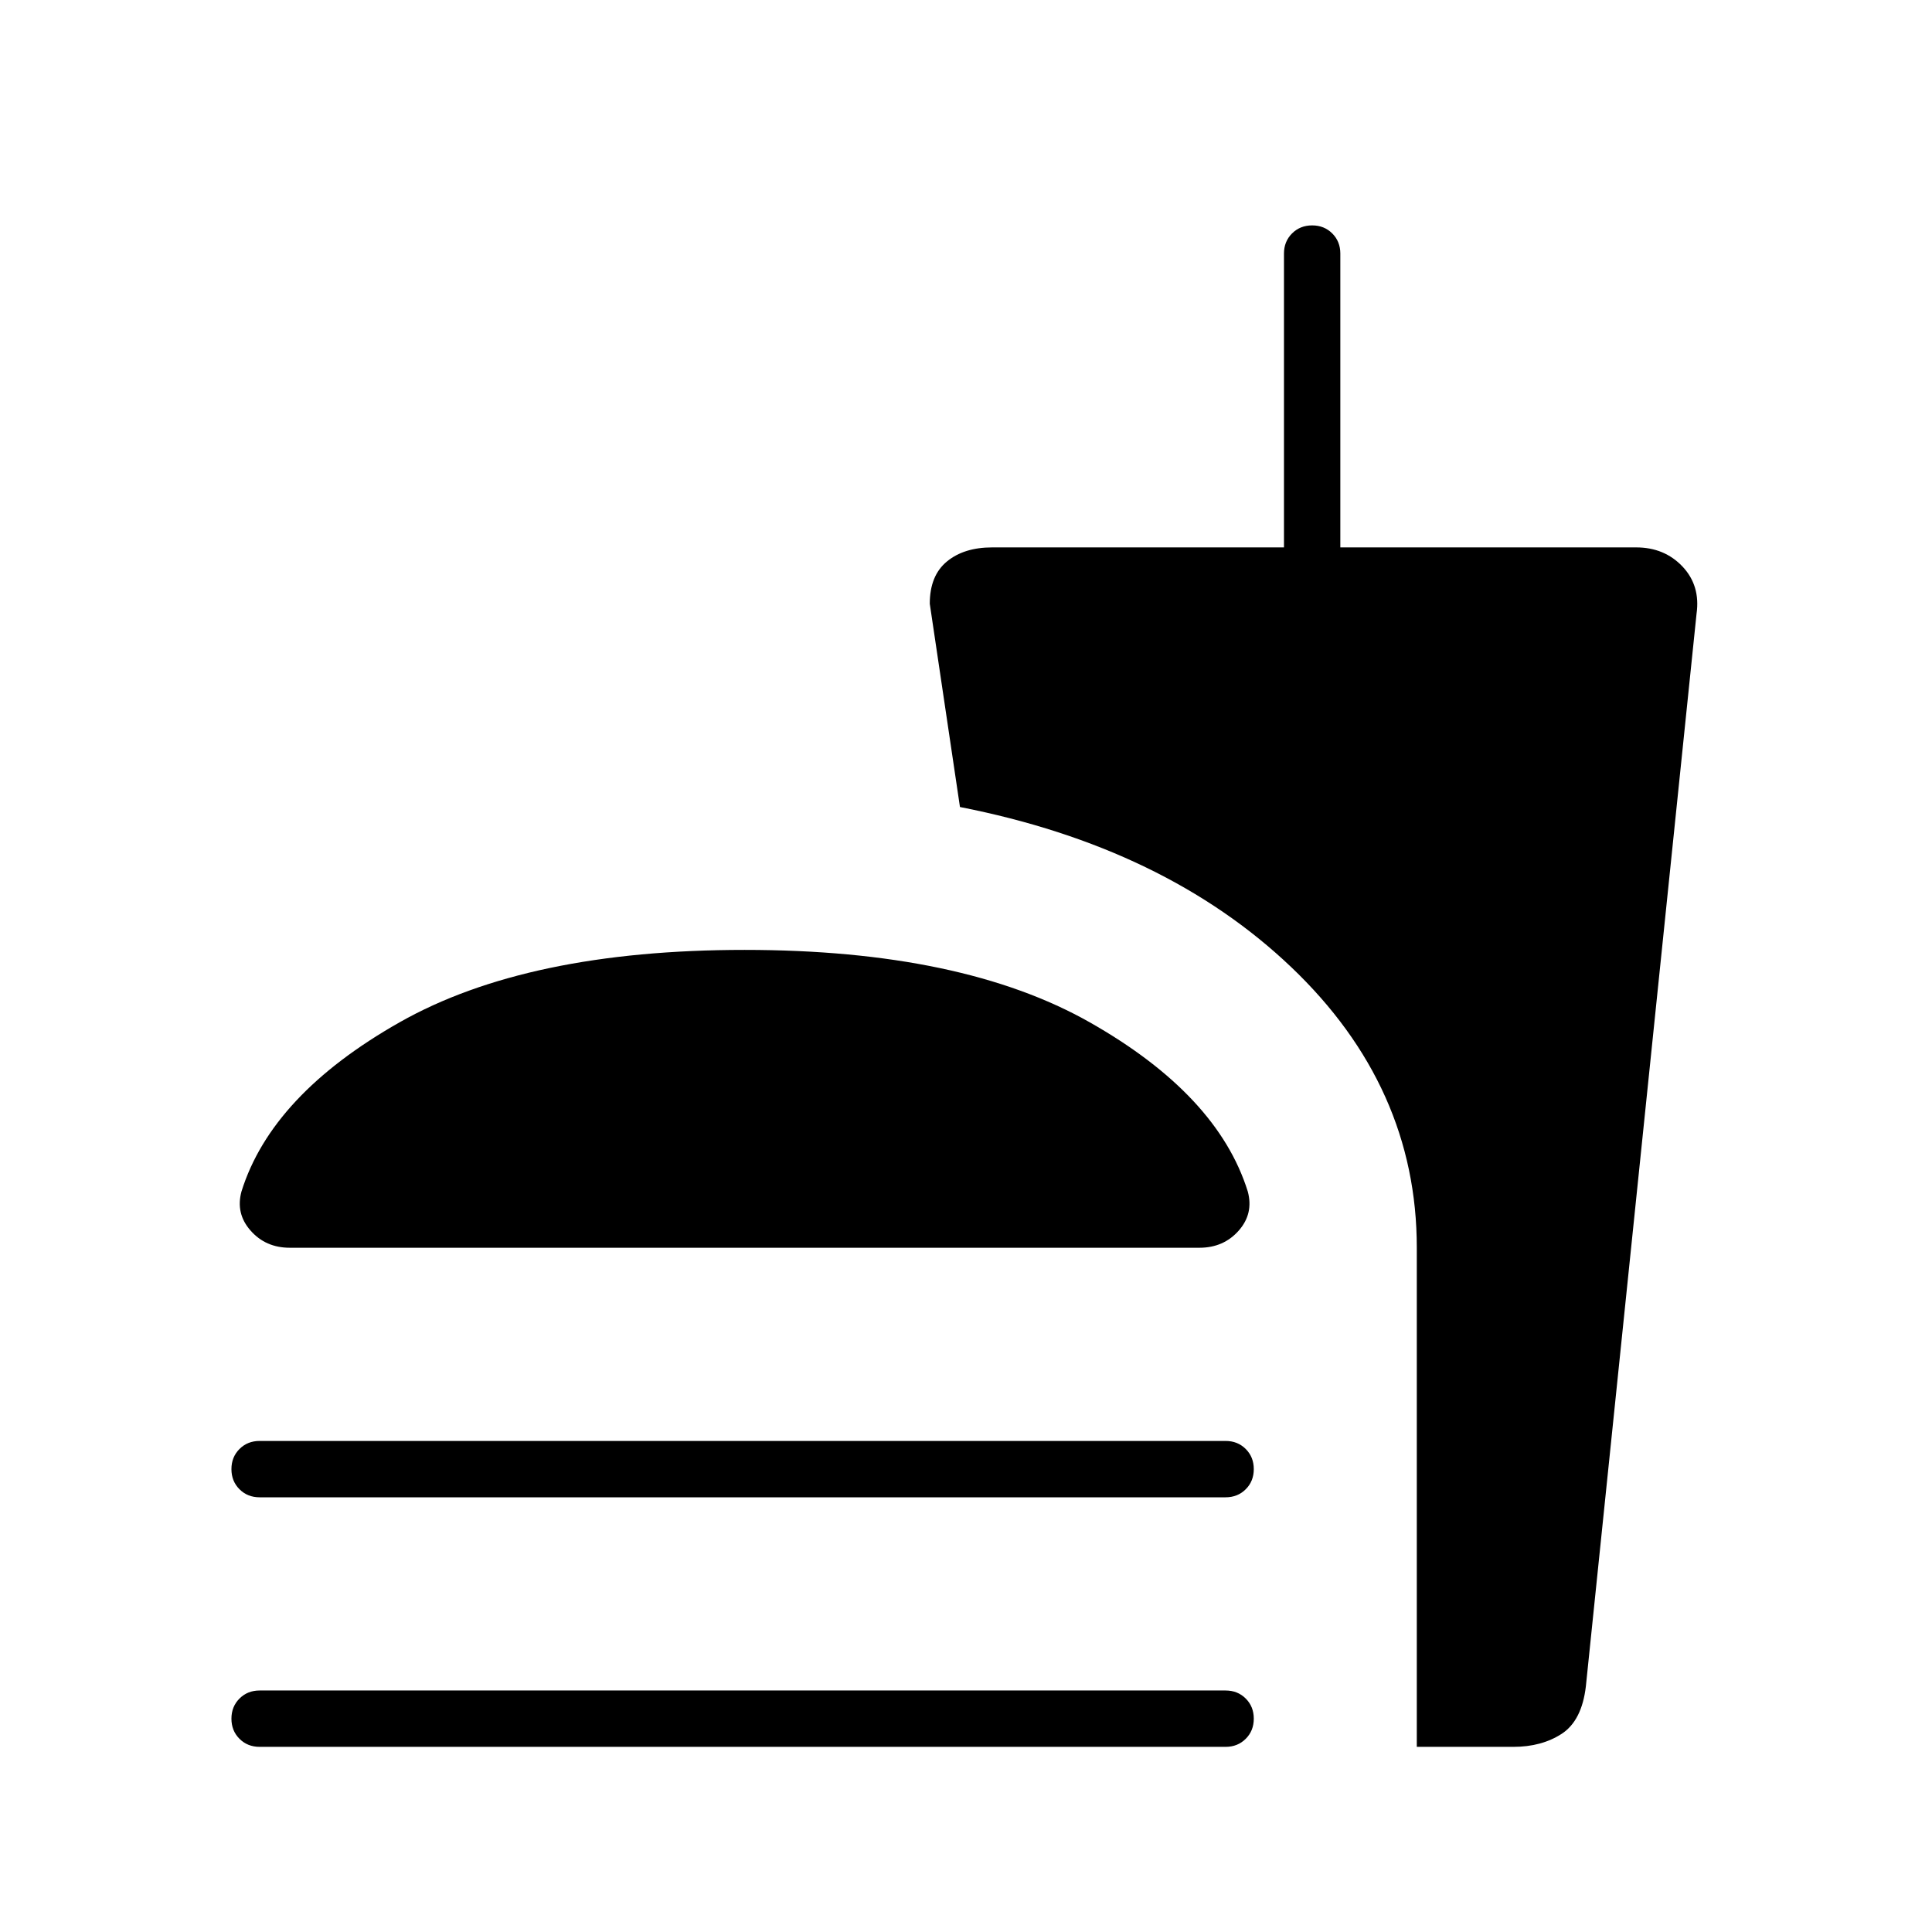 <svg xmlns="http://www.w3.org/2000/svg" height="24" width="24"><path d="M3.6 15.5q-.3 0-.487-.213-.188-.212-.113-.487.375-1.2 1.963-2.1 1.587-.9 4.287-.9t4.288.9q1.587.9 1.962 2.1.075.275-.112.487-.188.213-.488.213Zm14 6.2v-6.2q0-2-1.562-3.488-1.563-1.487-4.113-1.987L11.55 7.5q0-.35.213-.525.212-.175.562-.175h3.625V3.15q0-.15.1-.25t.25-.1q.15 0 .25.1t.1.25V6.8h3.675q.35 0 .575.237.225.238.175.588L19.7 20.95q-.05.425-.3.588-.25.162-.6.162ZM3.225 18.6q-.15 0-.25-.1t-.1-.25q0-.15.1-.25t.25-.1h12q.15 0 .25.1t.1.25q0 .15-.1.25t-.25.1Zm0 3.1q-.15 0-.25-.1t-.1-.25q0-.15.1-.25t.25-.1h12q.15 0 .25.1t.1.25q0 .15-.1.25t-.25.1Z"/></svg>